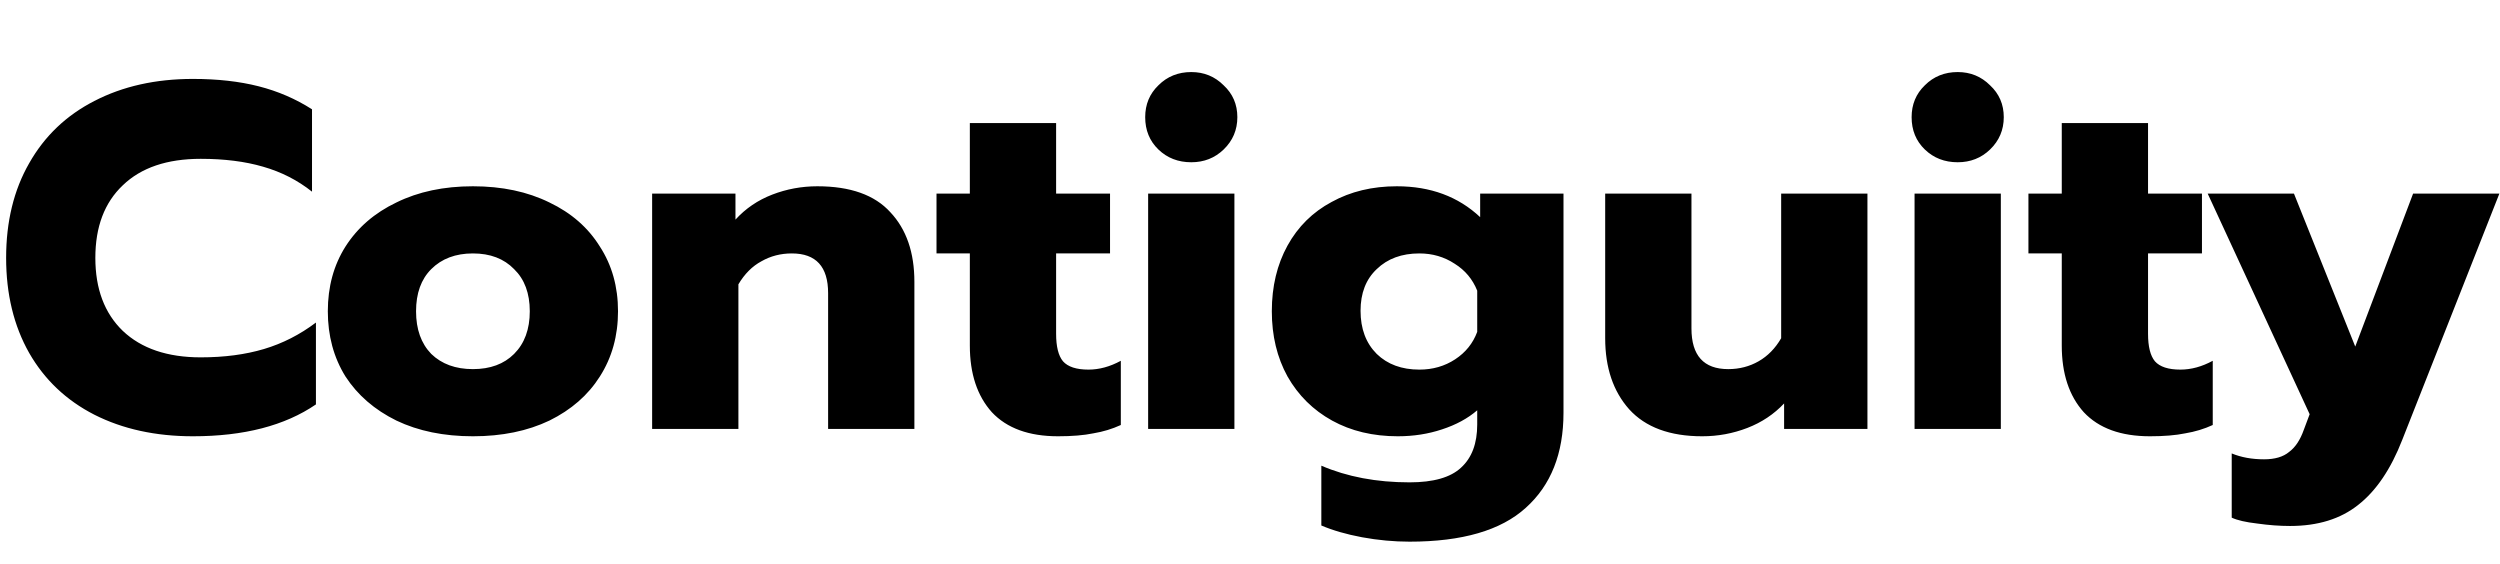 <svg width="204" height="46" viewBox="0 0 204 46" fill="none" xmlns="http://www.w3.org/2000/svg">
<path d="M15.74 35.6C12.7 35.6 10.02 35.013 7.7 33.84C5.407 32.667 3.633 30.987 2.38 28.8C1.127 26.587 0.5 24 0.5 21.04C0.5 18.08 1.127 15.507 2.38 13.32C3.633 11.107 5.407 9.413 7.7 8.24C10.02 7.04 12.7 6.44 15.74 6.44C17.74 6.44 19.527 6.64 21.1 7.04C22.673 7.44 24.127 8.067 25.46 8.92V15.64C24.287 14.707 22.953 14.027 21.46 13.6C19.993 13.173 18.3 12.96 16.38 12.96C13.633 12.96 11.513 13.68 10.02 15.12C8.527 16.533 7.78 18.507 7.78 21.04C7.78 23.573 8.527 25.56 10.02 27C11.54 28.44 13.66 29.16 16.38 29.16C18.3 29.16 20.02 28.933 21.54 28.48C23.06 28.027 24.473 27.307 25.78 26.32V33C23.247 34.733 19.9 35.6 15.74 35.6ZM38.59 35.6C36.217 35.6 34.137 35.173 32.35 34.32C30.563 33.44 29.177 32.24 28.19 30.72C27.23 29.173 26.75 27.4 26.75 25.4C26.75 23.4 27.23 21.64 28.19 20.12C29.177 18.573 30.563 17.373 32.35 16.52C34.137 15.64 36.217 15.2 38.59 15.2C40.963 15.2 43.043 15.64 44.83 16.52C46.617 17.373 47.99 18.573 48.95 20.12C49.937 21.64 50.43 23.4 50.43 25.4C50.43 27.4 49.937 29.173 48.95 30.72C47.99 32.24 46.617 33.44 44.83 34.32C43.043 35.173 40.963 35.6 38.59 35.6ZM38.59 30.12C40.003 30.12 41.123 29.707 41.95 28.88C42.803 28.027 43.23 26.867 43.23 25.4C43.23 23.933 42.803 22.787 41.95 21.96C41.123 21.107 40.003 20.68 38.59 20.68C37.177 20.68 36.043 21.107 35.19 21.96C34.363 22.787 33.95 23.933 33.95 25.4C33.95 26.867 34.363 28.027 35.19 28.88C36.043 29.707 37.177 30.12 38.59 30.12ZM53.214 15.8H60.014V17.92C60.841 17.013 61.841 16.333 63.014 15.88C64.187 15.427 65.414 15.2 66.694 15.2C69.387 15.2 71.374 15.907 72.654 17.32C73.961 18.707 74.614 20.6 74.614 23V35H67.574V23.92C67.574 21.76 66.587 20.68 64.614 20.68C63.707 20.68 62.881 20.893 62.134 21.32C61.387 21.72 60.761 22.347 60.254 23.2V35H53.214V15.8ZM86.339 35.6C83.965 35.6 82.165 34.947 80.939 33.64C79.739 32.307 79.139 30.493 79.139 28.2V20.68H76.419V15.8H79.139V10.04H86.179V15.8H90.579V20.68H86.179V27.24C86.179 28.28 86.365 29.027 86.739 29.48C87.139 29.933 87.832 30.16 88.819 30.16C89.699 30.16 90.579 29.92 91.459 29.44V34.68C90.765 35 90.019 35.227 89.219 35.36C88.445 35.52 87.485 35.6 86.339 35.6ZM97.208 13.24C96.142 13.24 95.248 12.893 94.528 12.2C93.808 11.507 93.448 10.627 93.448 9.56C93.448 8.52 93.808 7.653 94.528 6.96C95.248 6.24 96.142 5.88 97.208 5.88C98.248 5.88 99.128 6.24 99.848 6.96C100.595 7.653 100.968 8.52 100.968 9.56C100.968 10.6 100.595 11.48 99.848 12.2C99.128 12.893 98.248 13.24 97.208 13.24ZM93.688 15.8H100.728V35H93.688V15.8ZM115.021 44.2C113.741 44.2 112.448 44.08 111.141 43.84C109.861 43.6 108.755 43.28 107.821 42.88V38C109.928 38.907 112.328 39.36 115.021 39.36C116.968 39.36 118.368 38.96 119.221 38.16C120.101 37.36 120.541 36.187 120.541 34.64V33.48C119.768 34.147 118.808 34.667 117.661 35.04C116.541 35.413 115.341 35.6 114.061 35.6C112.035 35.6 110.248 35.173 108.701 34.32C107.155 33.467 105.941 32.267 105.061 30.72C104.208 29.173 103.781 27.4 103.781 25.4C103.781 23.373 104.208 21.587 105.061 20.04C105.915 18.493 107.115 17.307 108.661 16.48C110.208 15.627 111.981 15.2 113.981 15.2C116.728 15.2 118.995 16.04 120.781 17.72V15.8H127.581V33.68C127.581 37.013 126.555 39.6 124.501 41.44C122.475 43.28 119.315 44.2 115.021 44.2ZM115.821 30.16C116.915 30.16 117.888 29.88 118.741 29.32C119.595 28.76 120.195 28.013 120.541 27.08V23.72C120.168 22.787 119.555 22.053 118.701 21.52C117.848 20.96 116.888 20.68 115.821 20.68C114.381 20.68 113.221 21.107 112.341 21.96C111.461 22.787 111.021 23.92 111.021 25.36C111.021 26.827 111.461 28 112.341 28.88C113.221 29.733 114.381 30.16 115.821 30.16ZM138.903 35.6C136.263 35.6 134.276 34.867 132.943 33.4C131.636 31.933 130.983 30 130.983 27.6V15.8H138.023V26.8C138.023 29.013 139.023 30.12 141.023 30.12C141.929 30.12 142.756 29.907 143.503 29.48C144.249 29.053 144.863 28.427 145.343 27.6V15.8H152.383V35H145.583V32.92C144.756 33.8 143.756 34.467 142.583 34.92C141.409 35.373 140.183 35.6 138.903 35.6ZM159.748 13.24C158.681 13.24 157.788 12.893 157.068 12.2C156.348 11.507 155.988 10.627 155.988 9.56C155.988 8.52 156.348 7.653 157.068 6.96C157.788 6.24 158.681 5.88 159.748 5.88C160.788 5.88 161.668 6.24 162.388 6.96C163.134 7.653 163.508 8.52 163.508 9.56C163.508 10.6 163.134 11.48 162.388 12.2C161.668 12.893 160.788 13.24 159.748 13.24ZM156.228 15.8H163.268V35H156.228V15.8ZM175.44 35.6C173.067 35.6 171.267 34.947 170.04 33.64C168.84 32.307 168.24 30.493 168.24 28.2V20.68H165.52V15.8H168.24V10.04H175.28V15.8H179.68V20.68H175.28V27.24C175.28 28.28 175.467 29.027 175.84 29.48C176.24 29.933 176.934 30.16 177.92 30.16C178.8 30.16 179.68 29.92 180.56 29.44V34.68C179.867 35 179.12 35.227 178.32 35.36C177.547 35.52 176.587 35.6 175.44 35.6ZM186.868 42.92C186.015 42.92 185.122 42.853 184.188 42.72C183.255 42.613 182.562 42.453 182.108 42.24V37C182.882 37.32 183.762 37.48 184.748 37.48C185.628 37.48 186.308 37.28 186.788 36.88C187.295 36.507 187.695 35.907 187.988 35.08L188.468 33.8L180.148 15.8H187.188L192.188 28.28L196.908 15.8H203.948L196.028 35.88C195.095 38.28 193.895 40.053 192.428 41.2C190.988 42.347 189.135 42.92 186.868 42.92Z" fill="black"/>
</svg>
